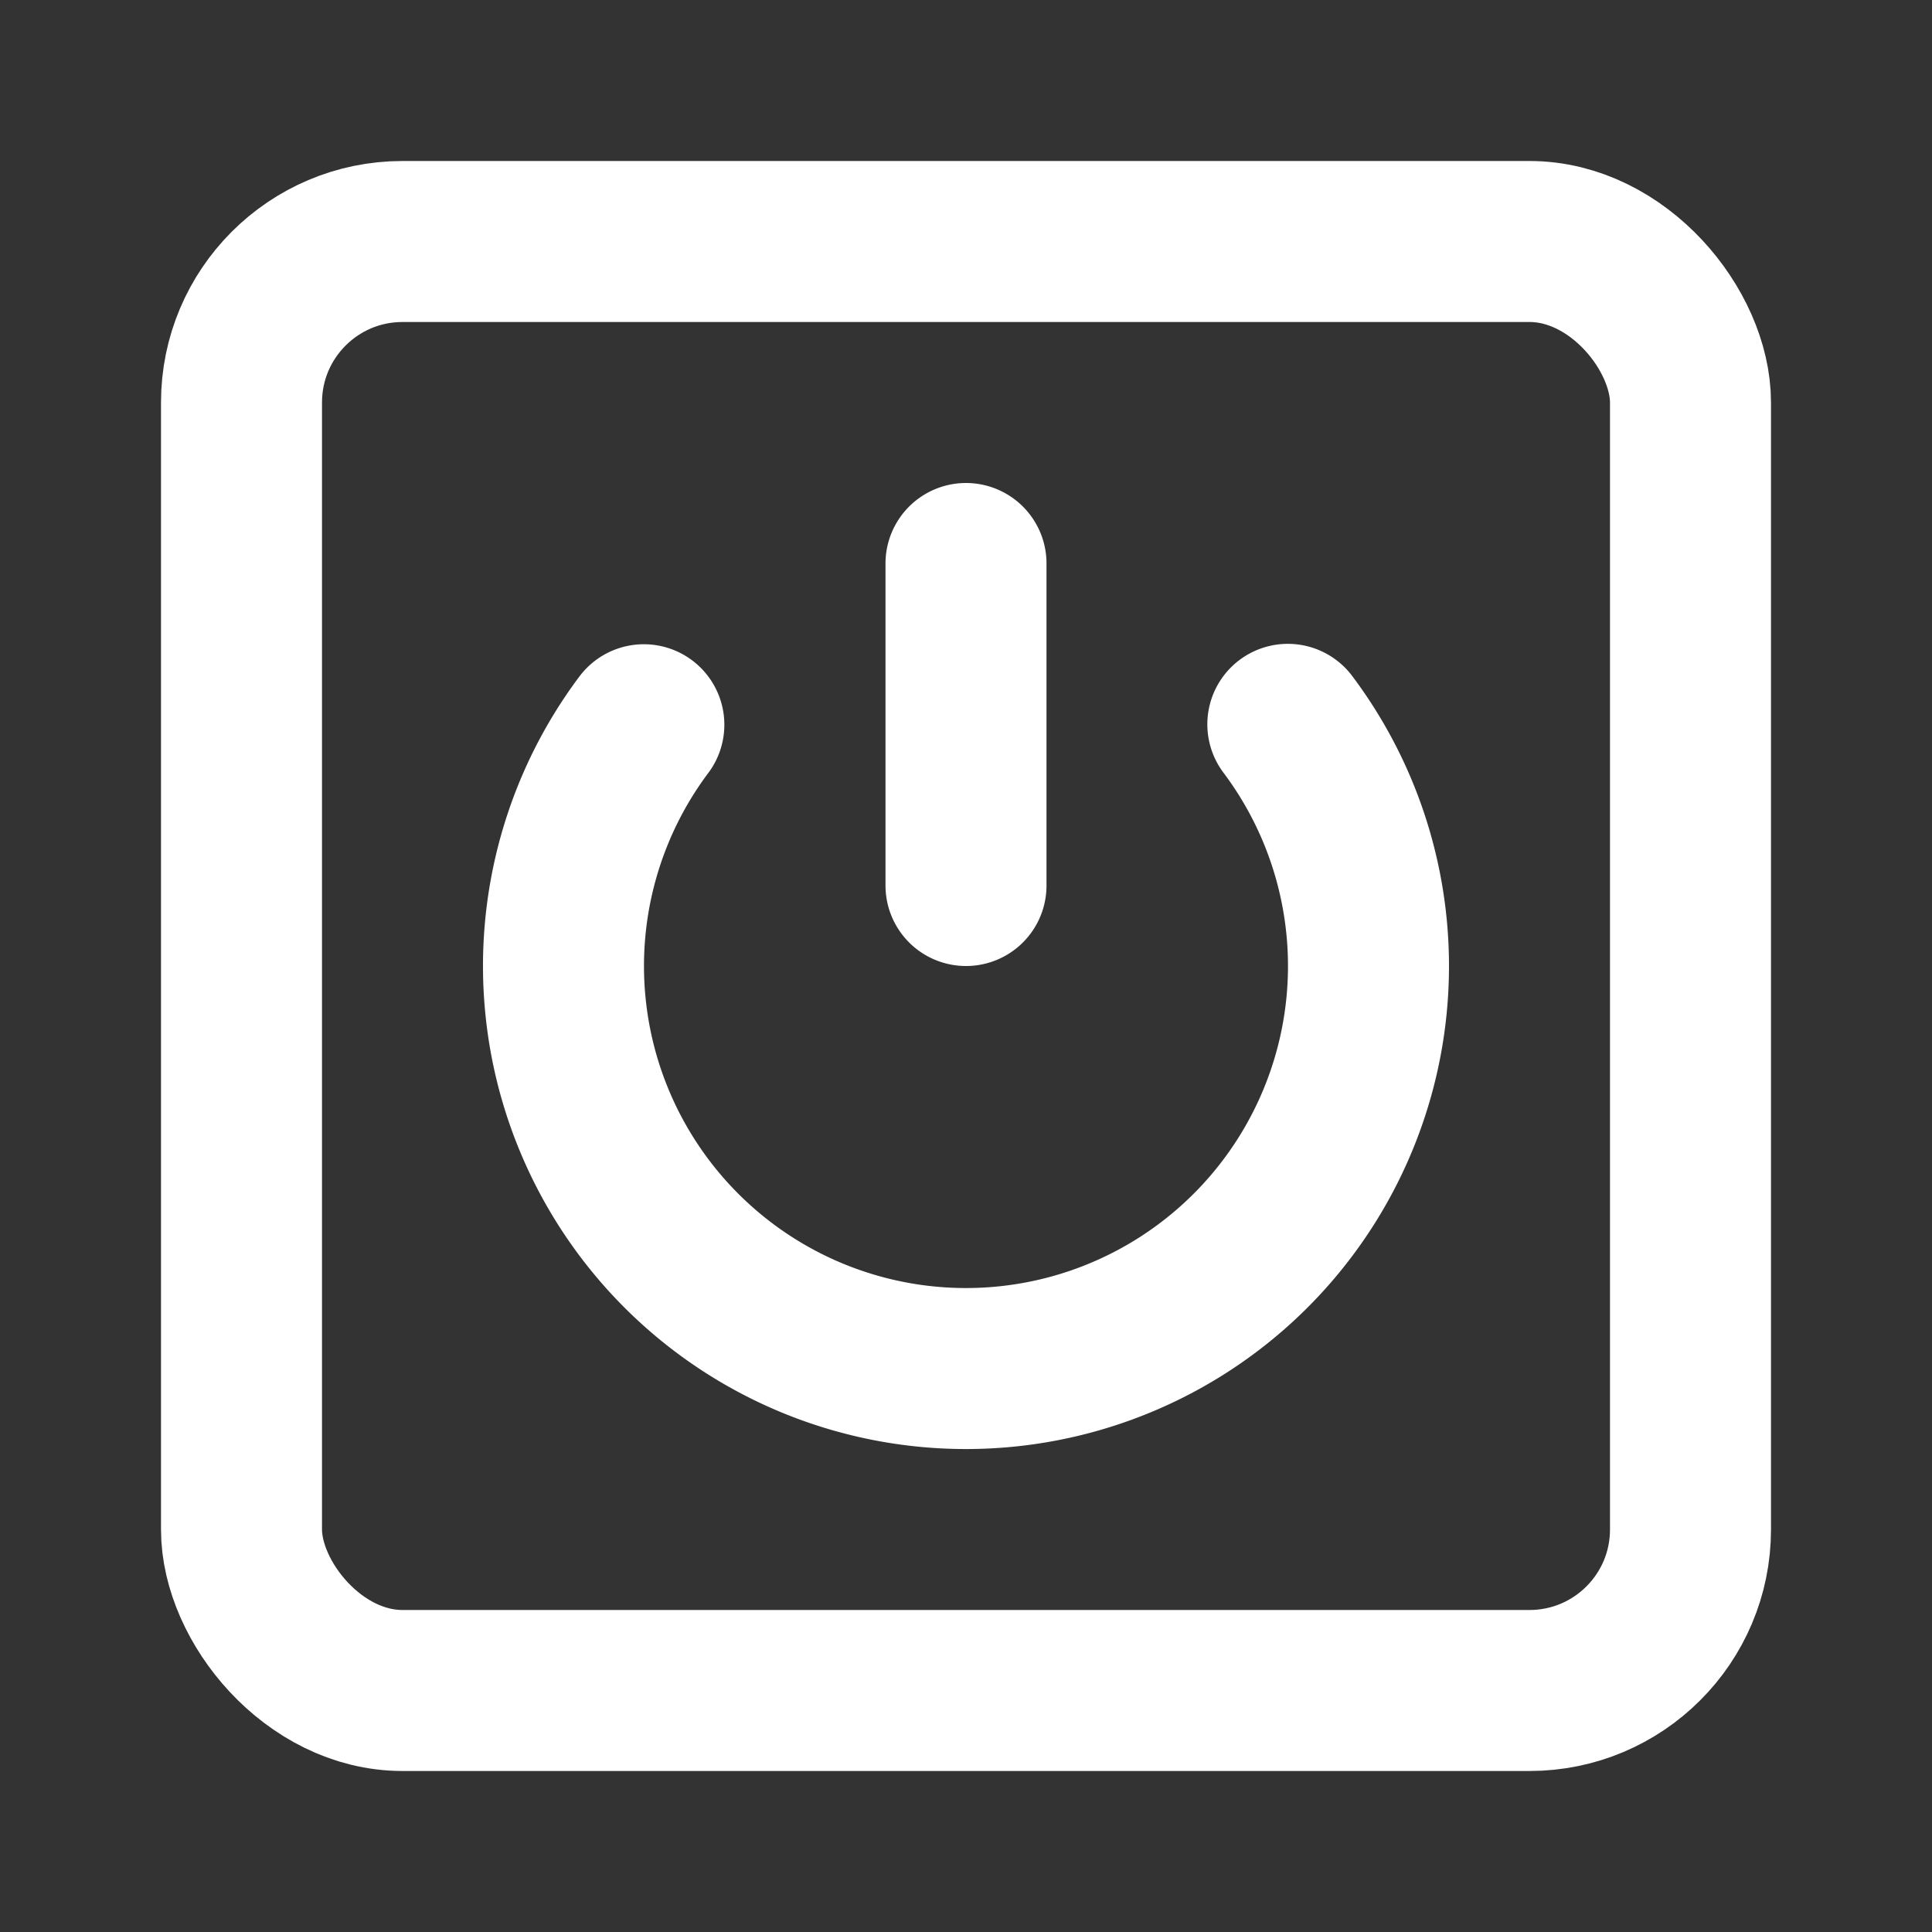 <svg xmlns="http://www.w3.org/2000/svg" width="24" height="24" fill="none" stroke="white" stroke-linecap="round" stroke-linejoin="round" stroke-width="2">
    <rect width="100%" height="100%" fill="#333333" stroke="none"/>
    <path d="M12 7v4M7.998 9.003a5 5 0 1 0 8-.005"/>
    <rect width="18" height="18" x="3" y="3" rx="2"/>
</svg>
